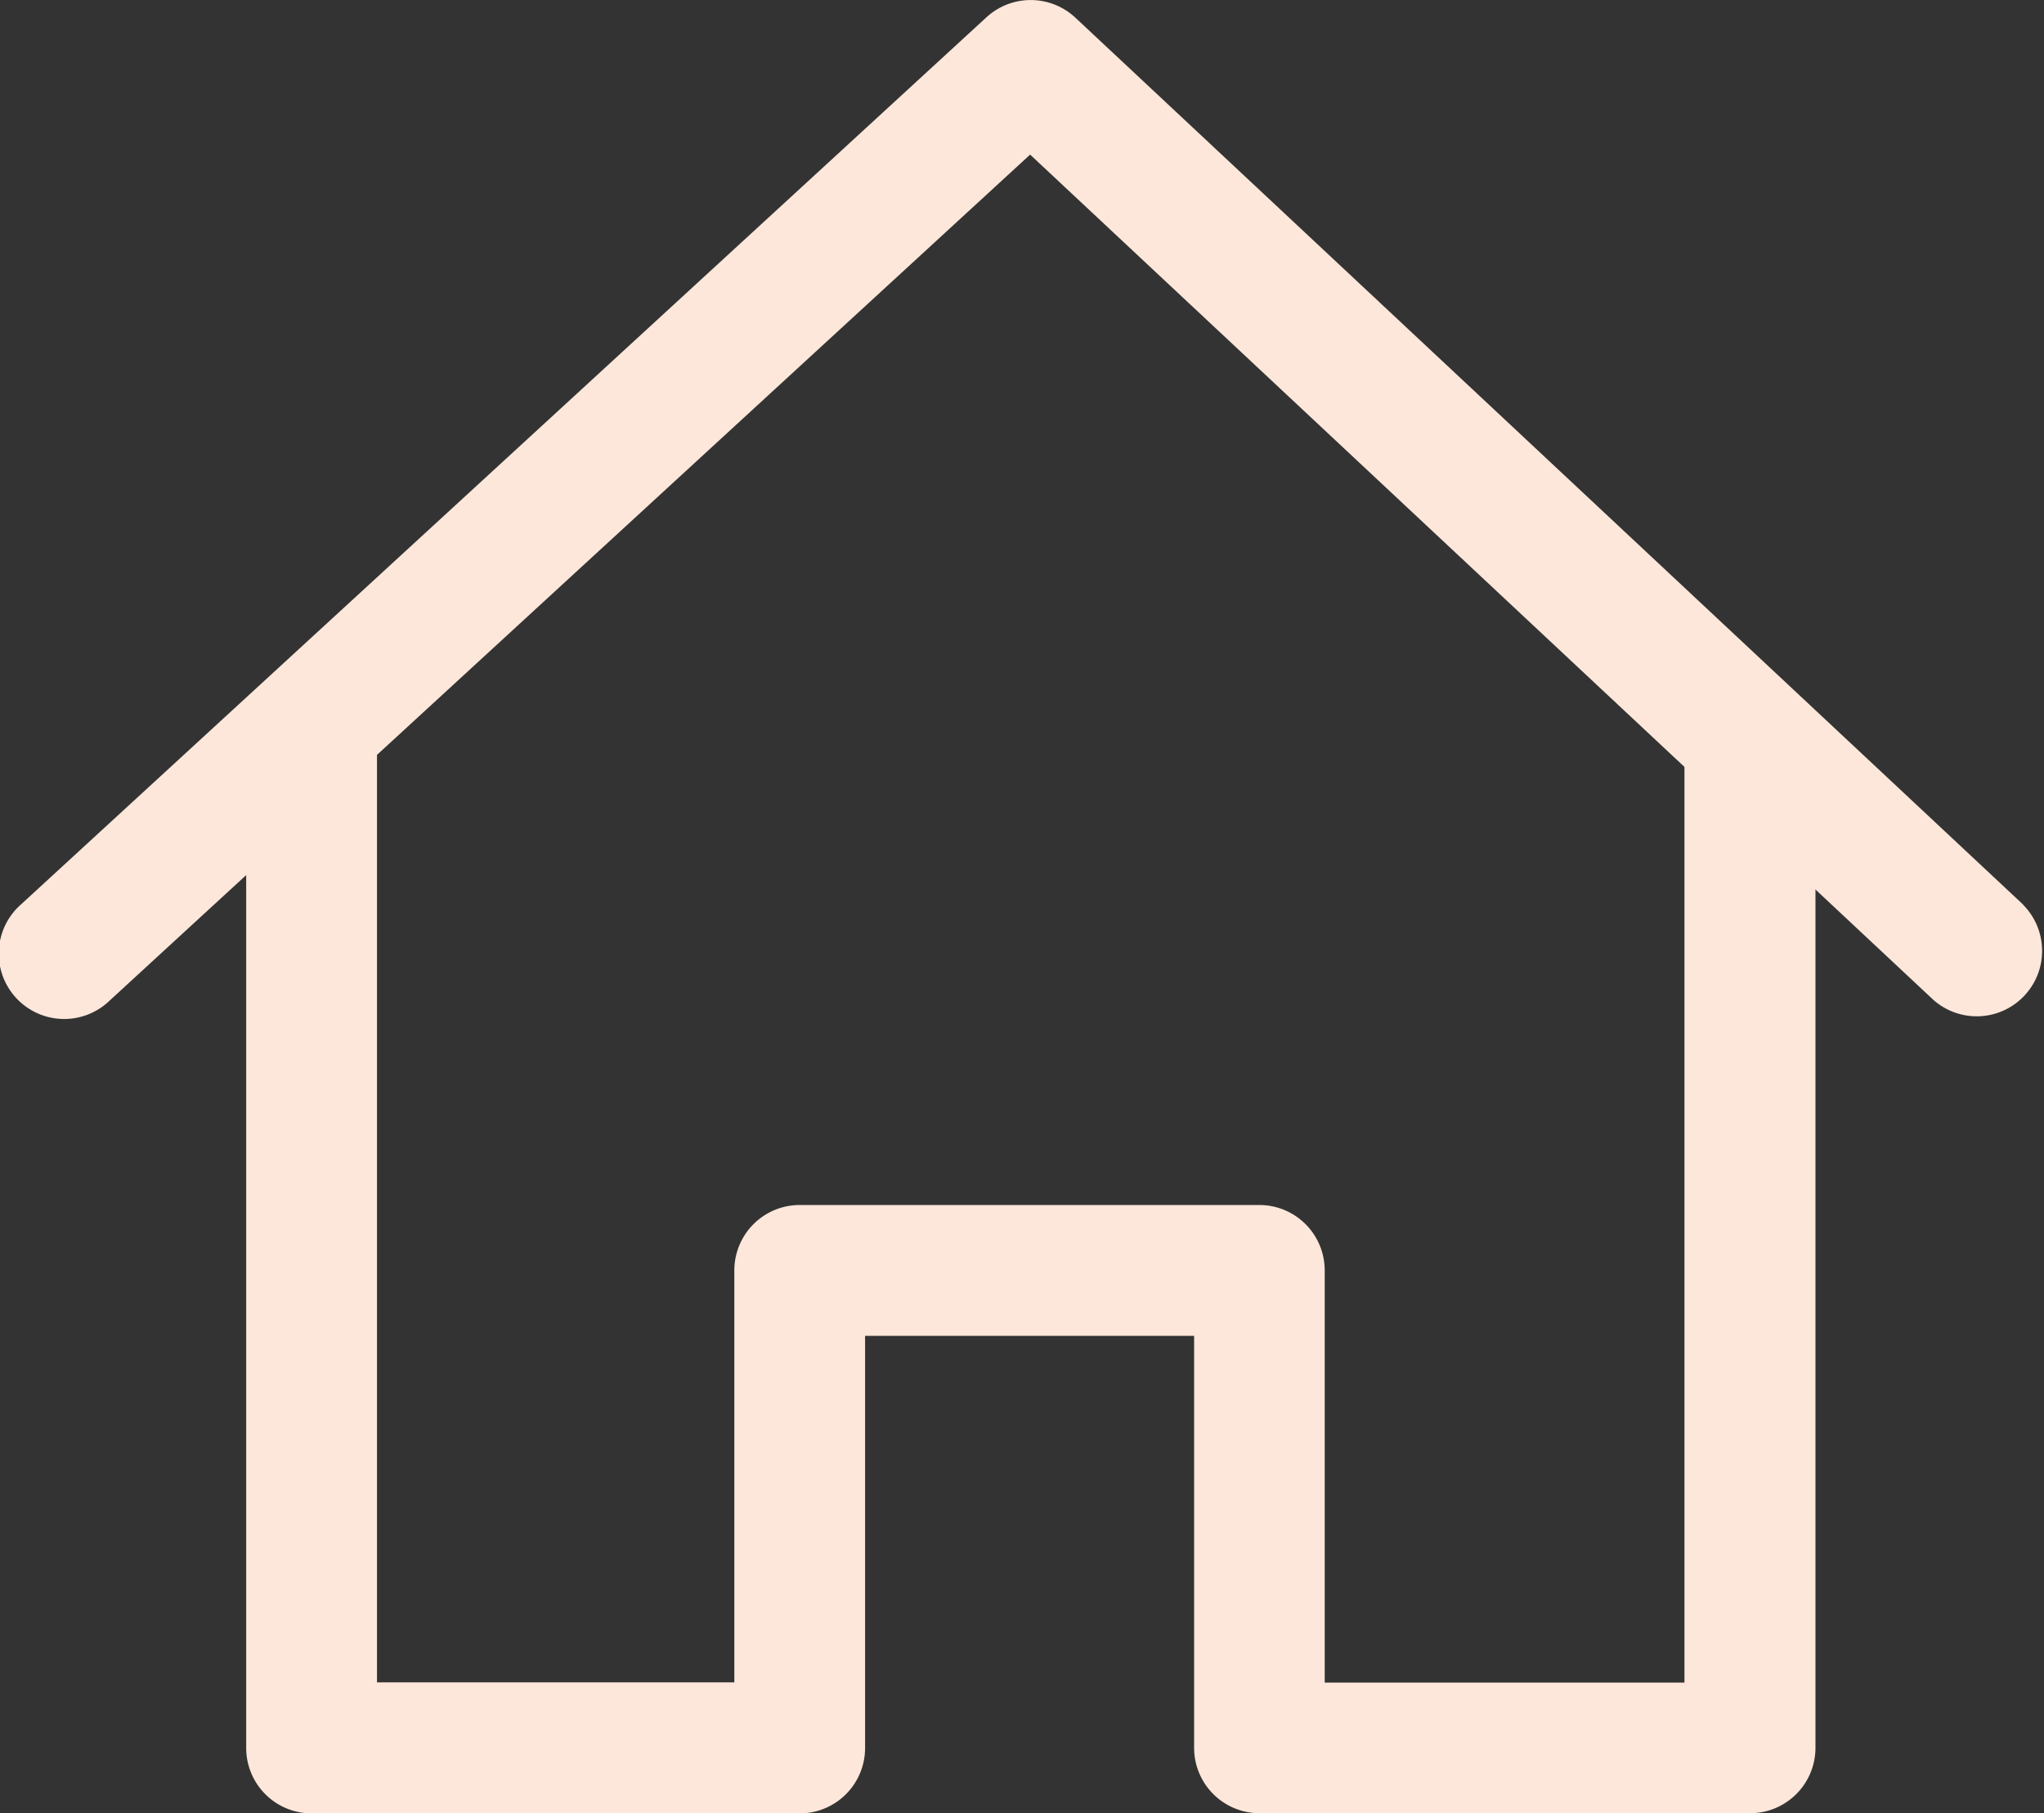 <svg xmlns="http://www.w3.org/2000/svg" width="37.502" height="33.263" viewBox="0 0 37.502 33.263"><rect x="0" y="0" width="37.502" height="33.263" fill="#333333" stroke="none"/><defs><style>.a{fill:#fde7da;}</style></defs><g transform="translate(0 -28.929)"><path class="a" d="M88.067,211.79v17.471h-6.6V221.7a1.2,1.2,0,0,0-1.2-1.2H71.835a1.2,1.2,0,0,0-1.2,1.2v7.557H64.079V211.79h-2.4v18.67a1.2,1.2,0,0,0,1.2,1.2h8.955a1.2,1.2,0,0,0,1.2-1.2V222.9h6.037v7.557a1.2,1.2,0,0,0,1.2,1.2h9a1.2,1.2,0,0,0,1.2-1.2V211.79Z" transform="translate(-57.162 -169.467)"/><path class="a" d="M37.122,45.525,19.73,29.253a1.2,1.2,0,0,0-1.631-.007L.388,45.517a1.2,1.2,0,1,0,1.623,1.767L18.9,31.765l16.58,15.512a1.2,1.2,0,0,0,1.639-1.751Z" transform="translate(0)"/></g></svg>